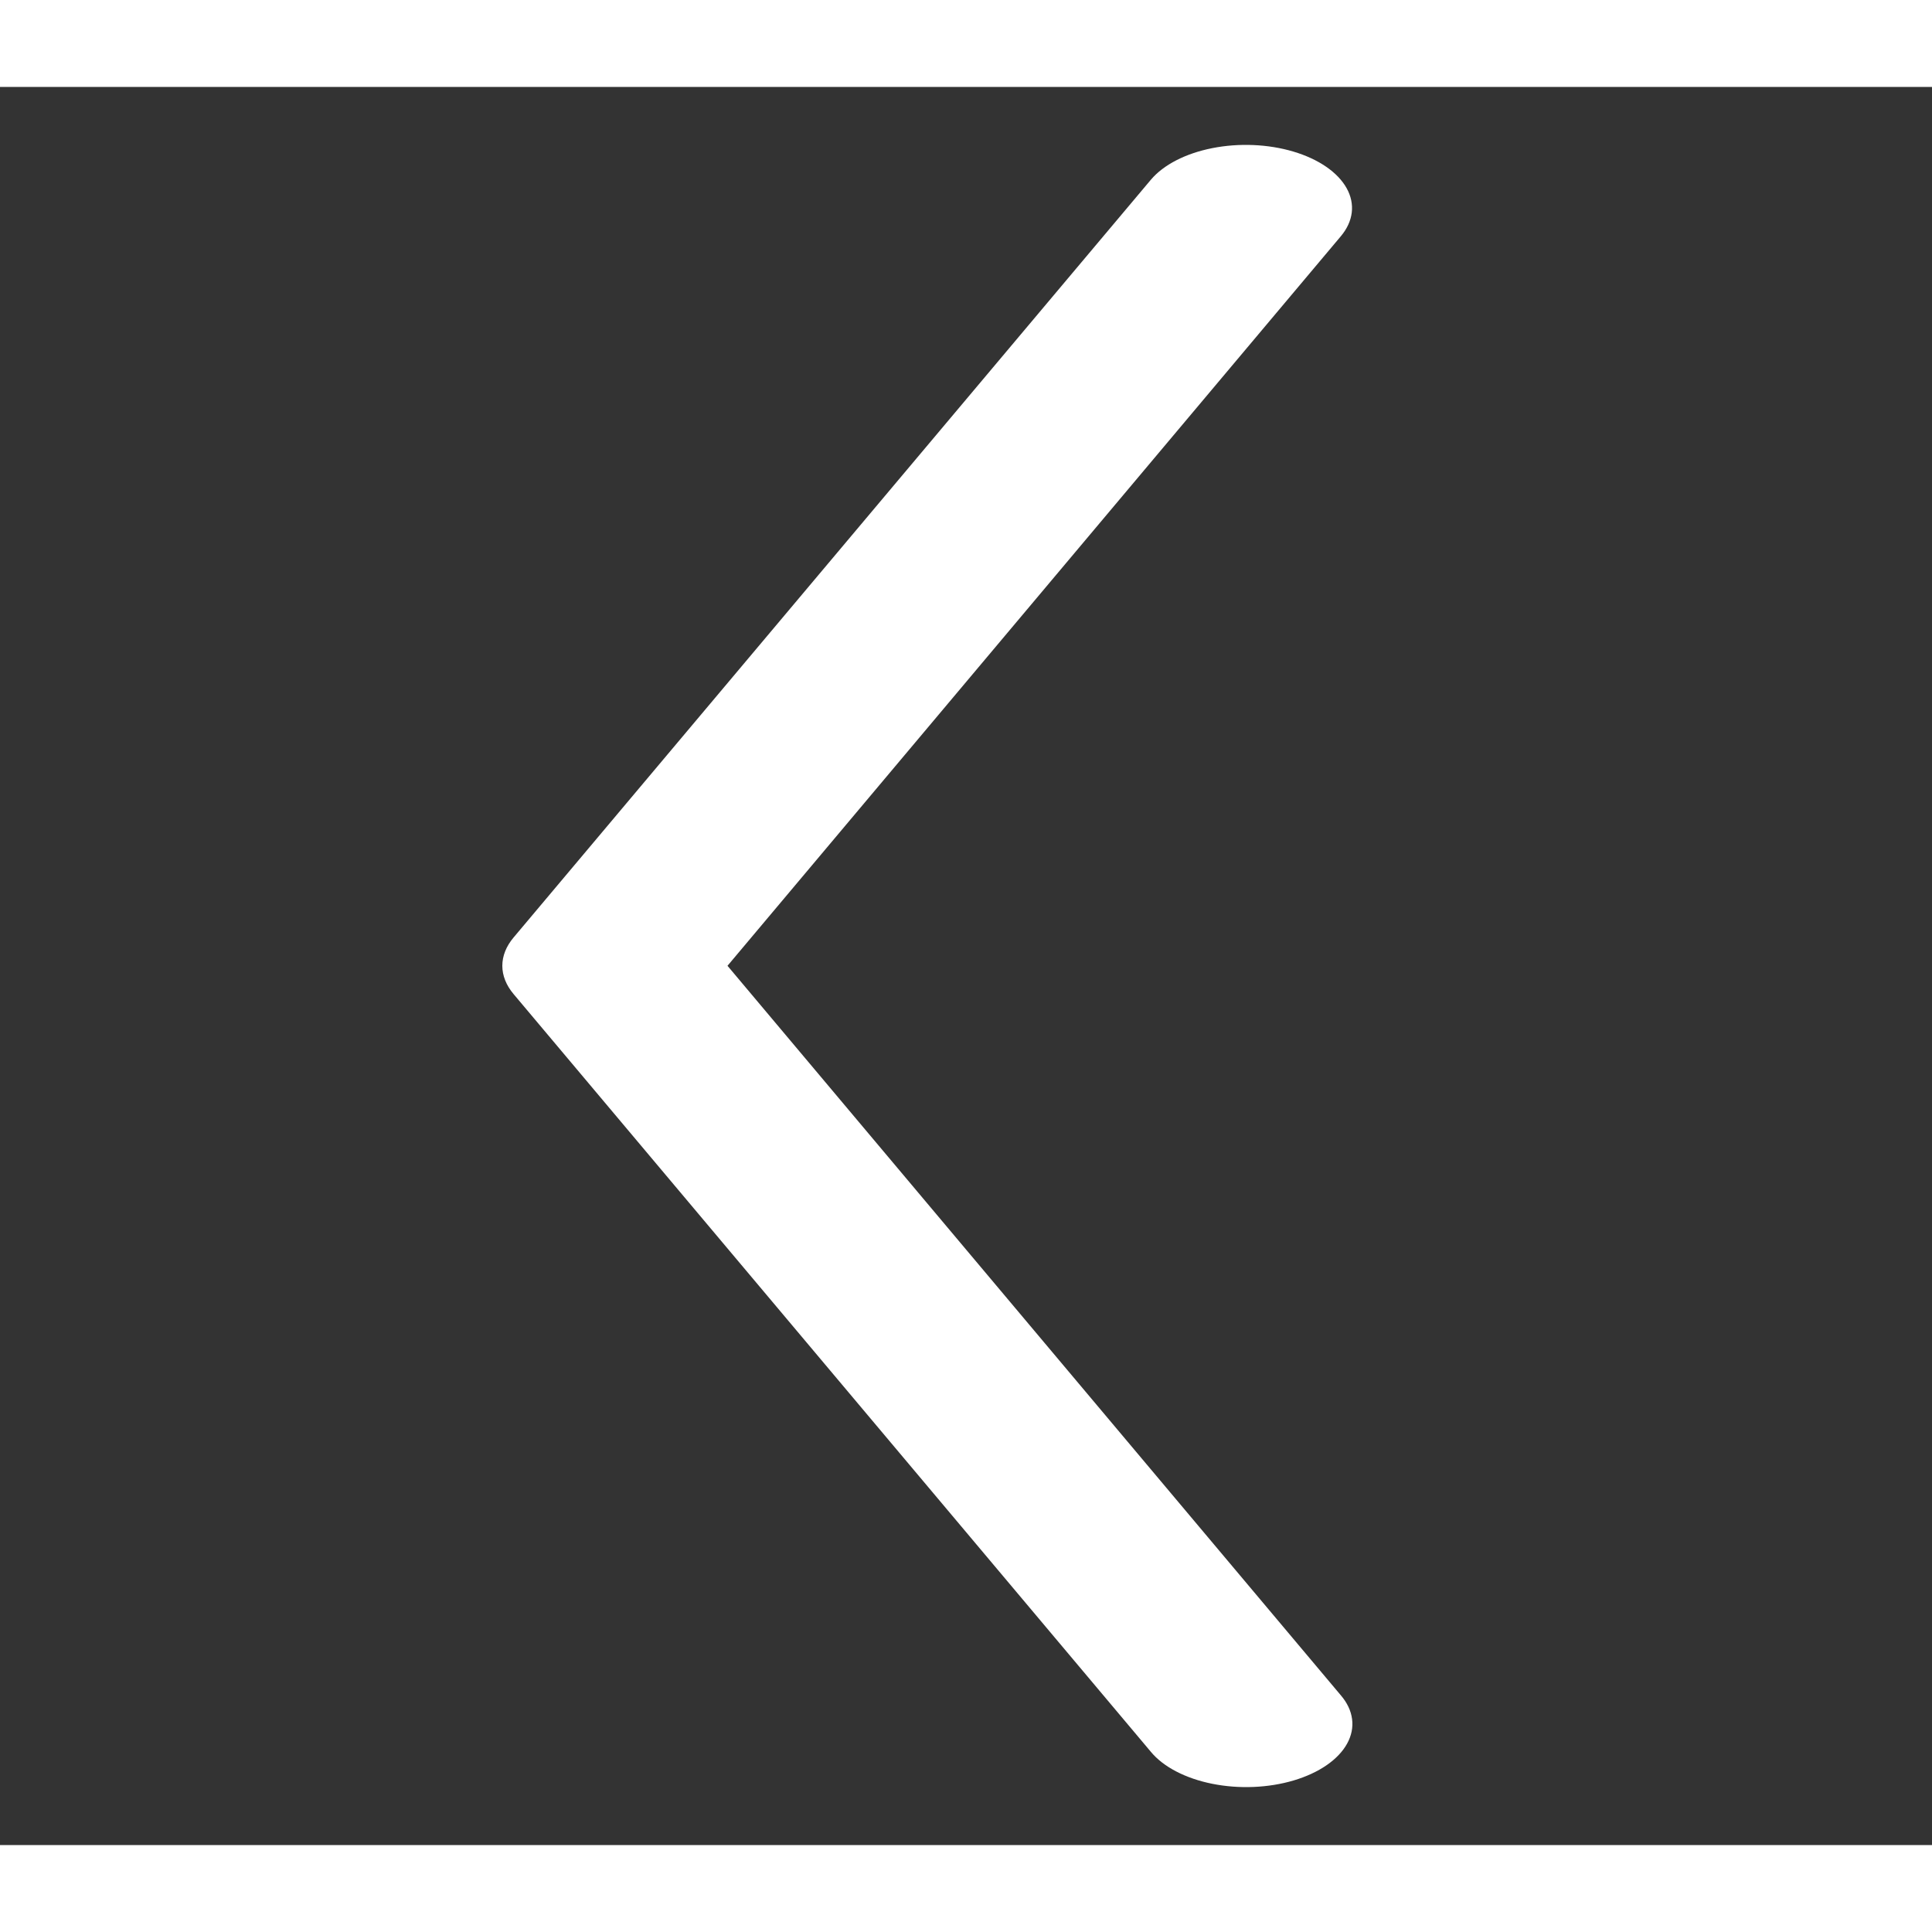 <svg width="30" height="30" viewBox="0 0 100 91" fill="none" xmlns="http://www.w3.org/2000/svg">
<rect x="0" y="0" width="100" height="91" fill="#333333" stroke="none"/>
<path fill-rule="evenodd" clip-rule="evenodd" d="M66.946 3.346C65.643 2.958 64.133 2.893 62.749 3.167C61.366 3.44 60.222 4.029 59.568 4.804L26.583 44.024C26.2 44.479 26 44.98 26 45.489C26 45.997 26.2 46.498 26.583 46.953L59.568 86.173C59.888 86.56 60.334 86.906 60.88 87.19C61.426 87.474 62.061 87.692 62.748 87.829C63.436 87.967 64.163 88.022 64.886 87.992C65.61 87.962 66.317 87.847 66.965 87.654C67.614 87.46 68.192 87.193 68.666 86.866C69.14 86.539 69.5 86.16 69.726 85.75C69.952 85.341 70.04 84.908 69.983 84.478C69.927 84.048 69.728 83.629 69.398 83.245L37.655 45.489L69.398 7.732C70.051 6.958 70.16 6.06 69.7 5.238C69.24 4.415 68.25 3.735 66.946 3.346Z" fill="white"/>
</svg>
